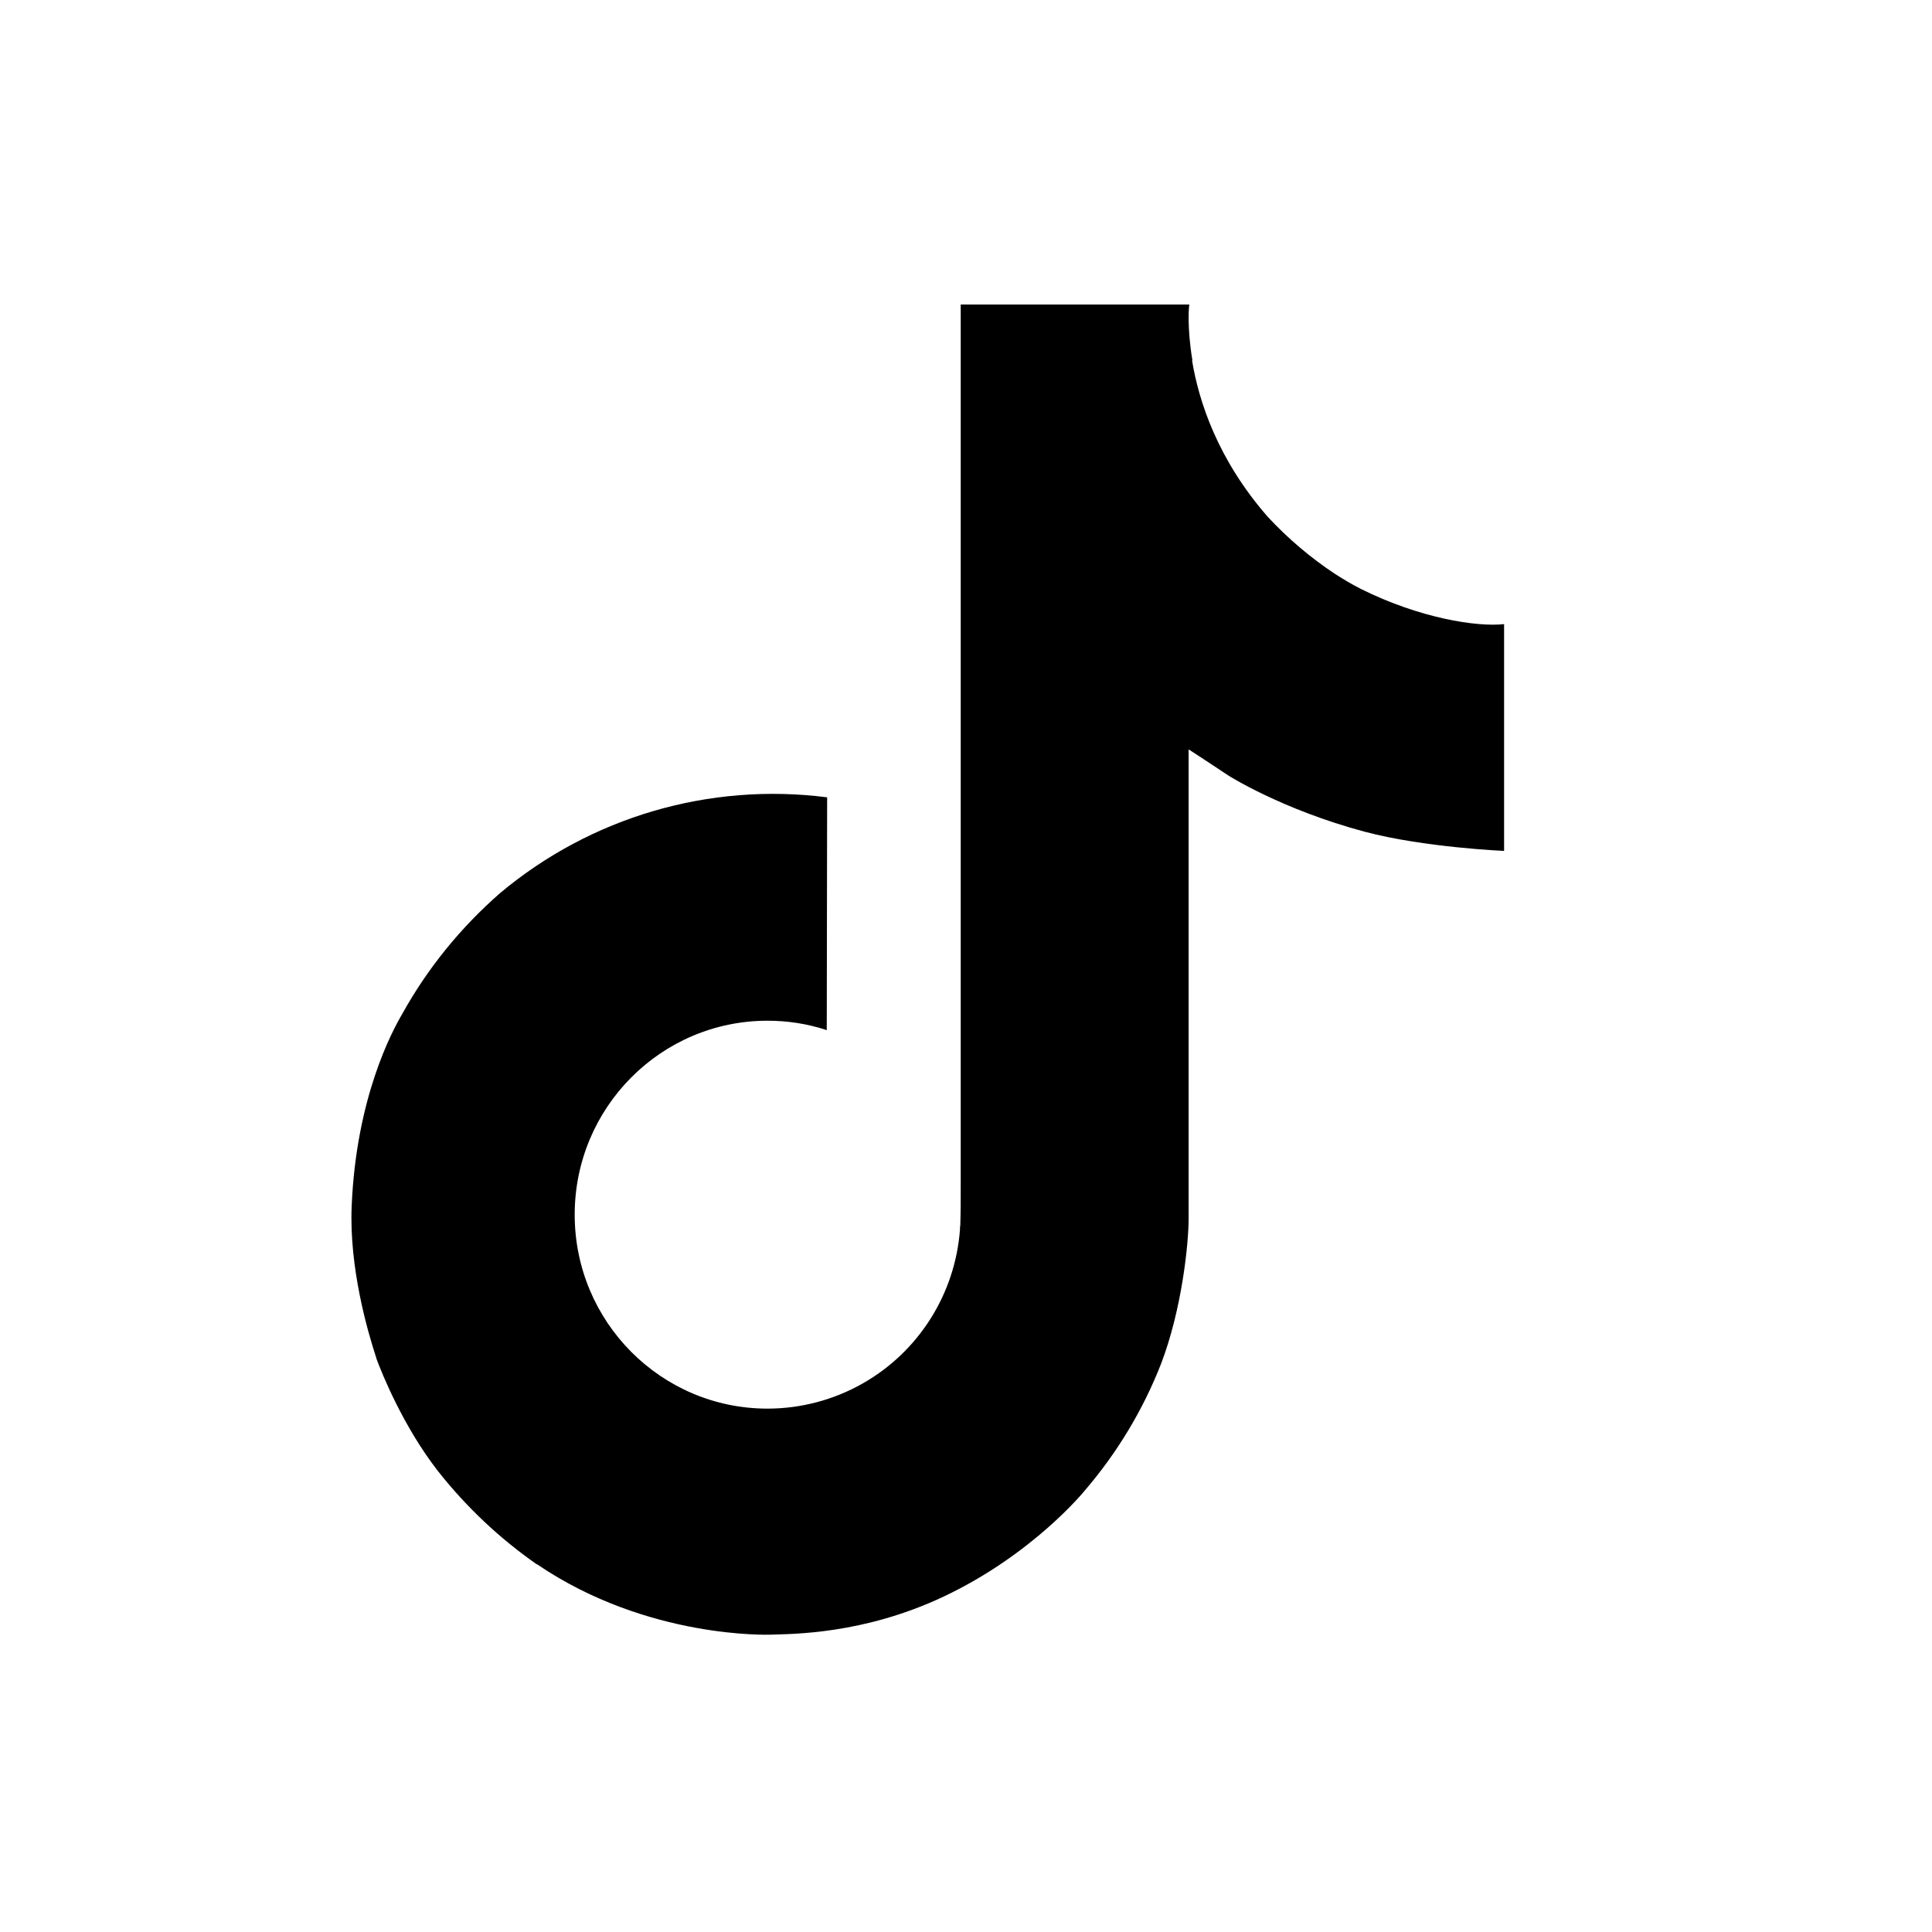 <?xml version="1.0" encoding="utf-8"?>
<!-- Generator: Adobe Illustrator 23.0.1, SVG Export Plug-In . SVG Version: 6.00 Build 0)  -->
<svg version="1.1" id="Layer_1" xmlns="http://www.w3.org/2000/svg" xmlns:xlink="http://www.w3.org/1999/xlink" x="0px" y="0px"
	 viewBox="0 0 512 512" style="enable-background:new 0 0 512 512;" xml:space="preserve">
<path d="M360.7,156.1c-2.4-1.2-4.7-2.6-6.9-4c-6.5-4.3-12.5-9.4-17.8-15.1c-13.3-15.2-18.3-30.6-20.1-41.5h0.1
	c-1.5-9-0.9-14.8-0.8-14.8h-60.6v234.2c0,3.1,0,6.3-0.1,9.3c0,0.4,0,0.7-0.1,1.1c0,0.2,0,0.3,0,0.5c0,0,0,0.1,0,0.1
	c-1.3,17.1-11,32.4-25.9,40.8c-7.6,4.3-16.3,6.6-25.1,6.6c-28.2,0-51.1-23-51.1-51.4s22.9-51.4,51.1-51.4c5.3,0,10.6,0.8,15.7,2.5
	l0.1-61.7c-31.2-4-62.6,5.2-86.7,25.4c-10.4,9.1-19.2,19.9-25.9,32c-2.6,4.4-12.2,22.1-13.4,50.9c-0.7,16.3,4.2,33.2,6.5,40.2v0.1
	c1.5,4.1,7.2,18.2,16.4,30c7.5,9.5,16.3,17.8,26.2,24.7v-0.1l0.1,0.1c29.3,19.9,61.8,18.6,61.8,18.6c5.6-0.2,24.5,0,45.9-10.1
	c23.7-11.2,37.3-28,37.3-28c8.6-10,15.5-21.4,20.3-33.7c5.5-14.4,7.3-31.7,7.3-38.6V198.6c0.7,0.4,10.5,6.9,10.5,6.9
	s14.1,9,36.1,14.9c15.8,4.2,37,5.1,37,5.1v-60.1C391.3,166.2,376.2,163.8,360.7,156.1z"/>
</svg>
